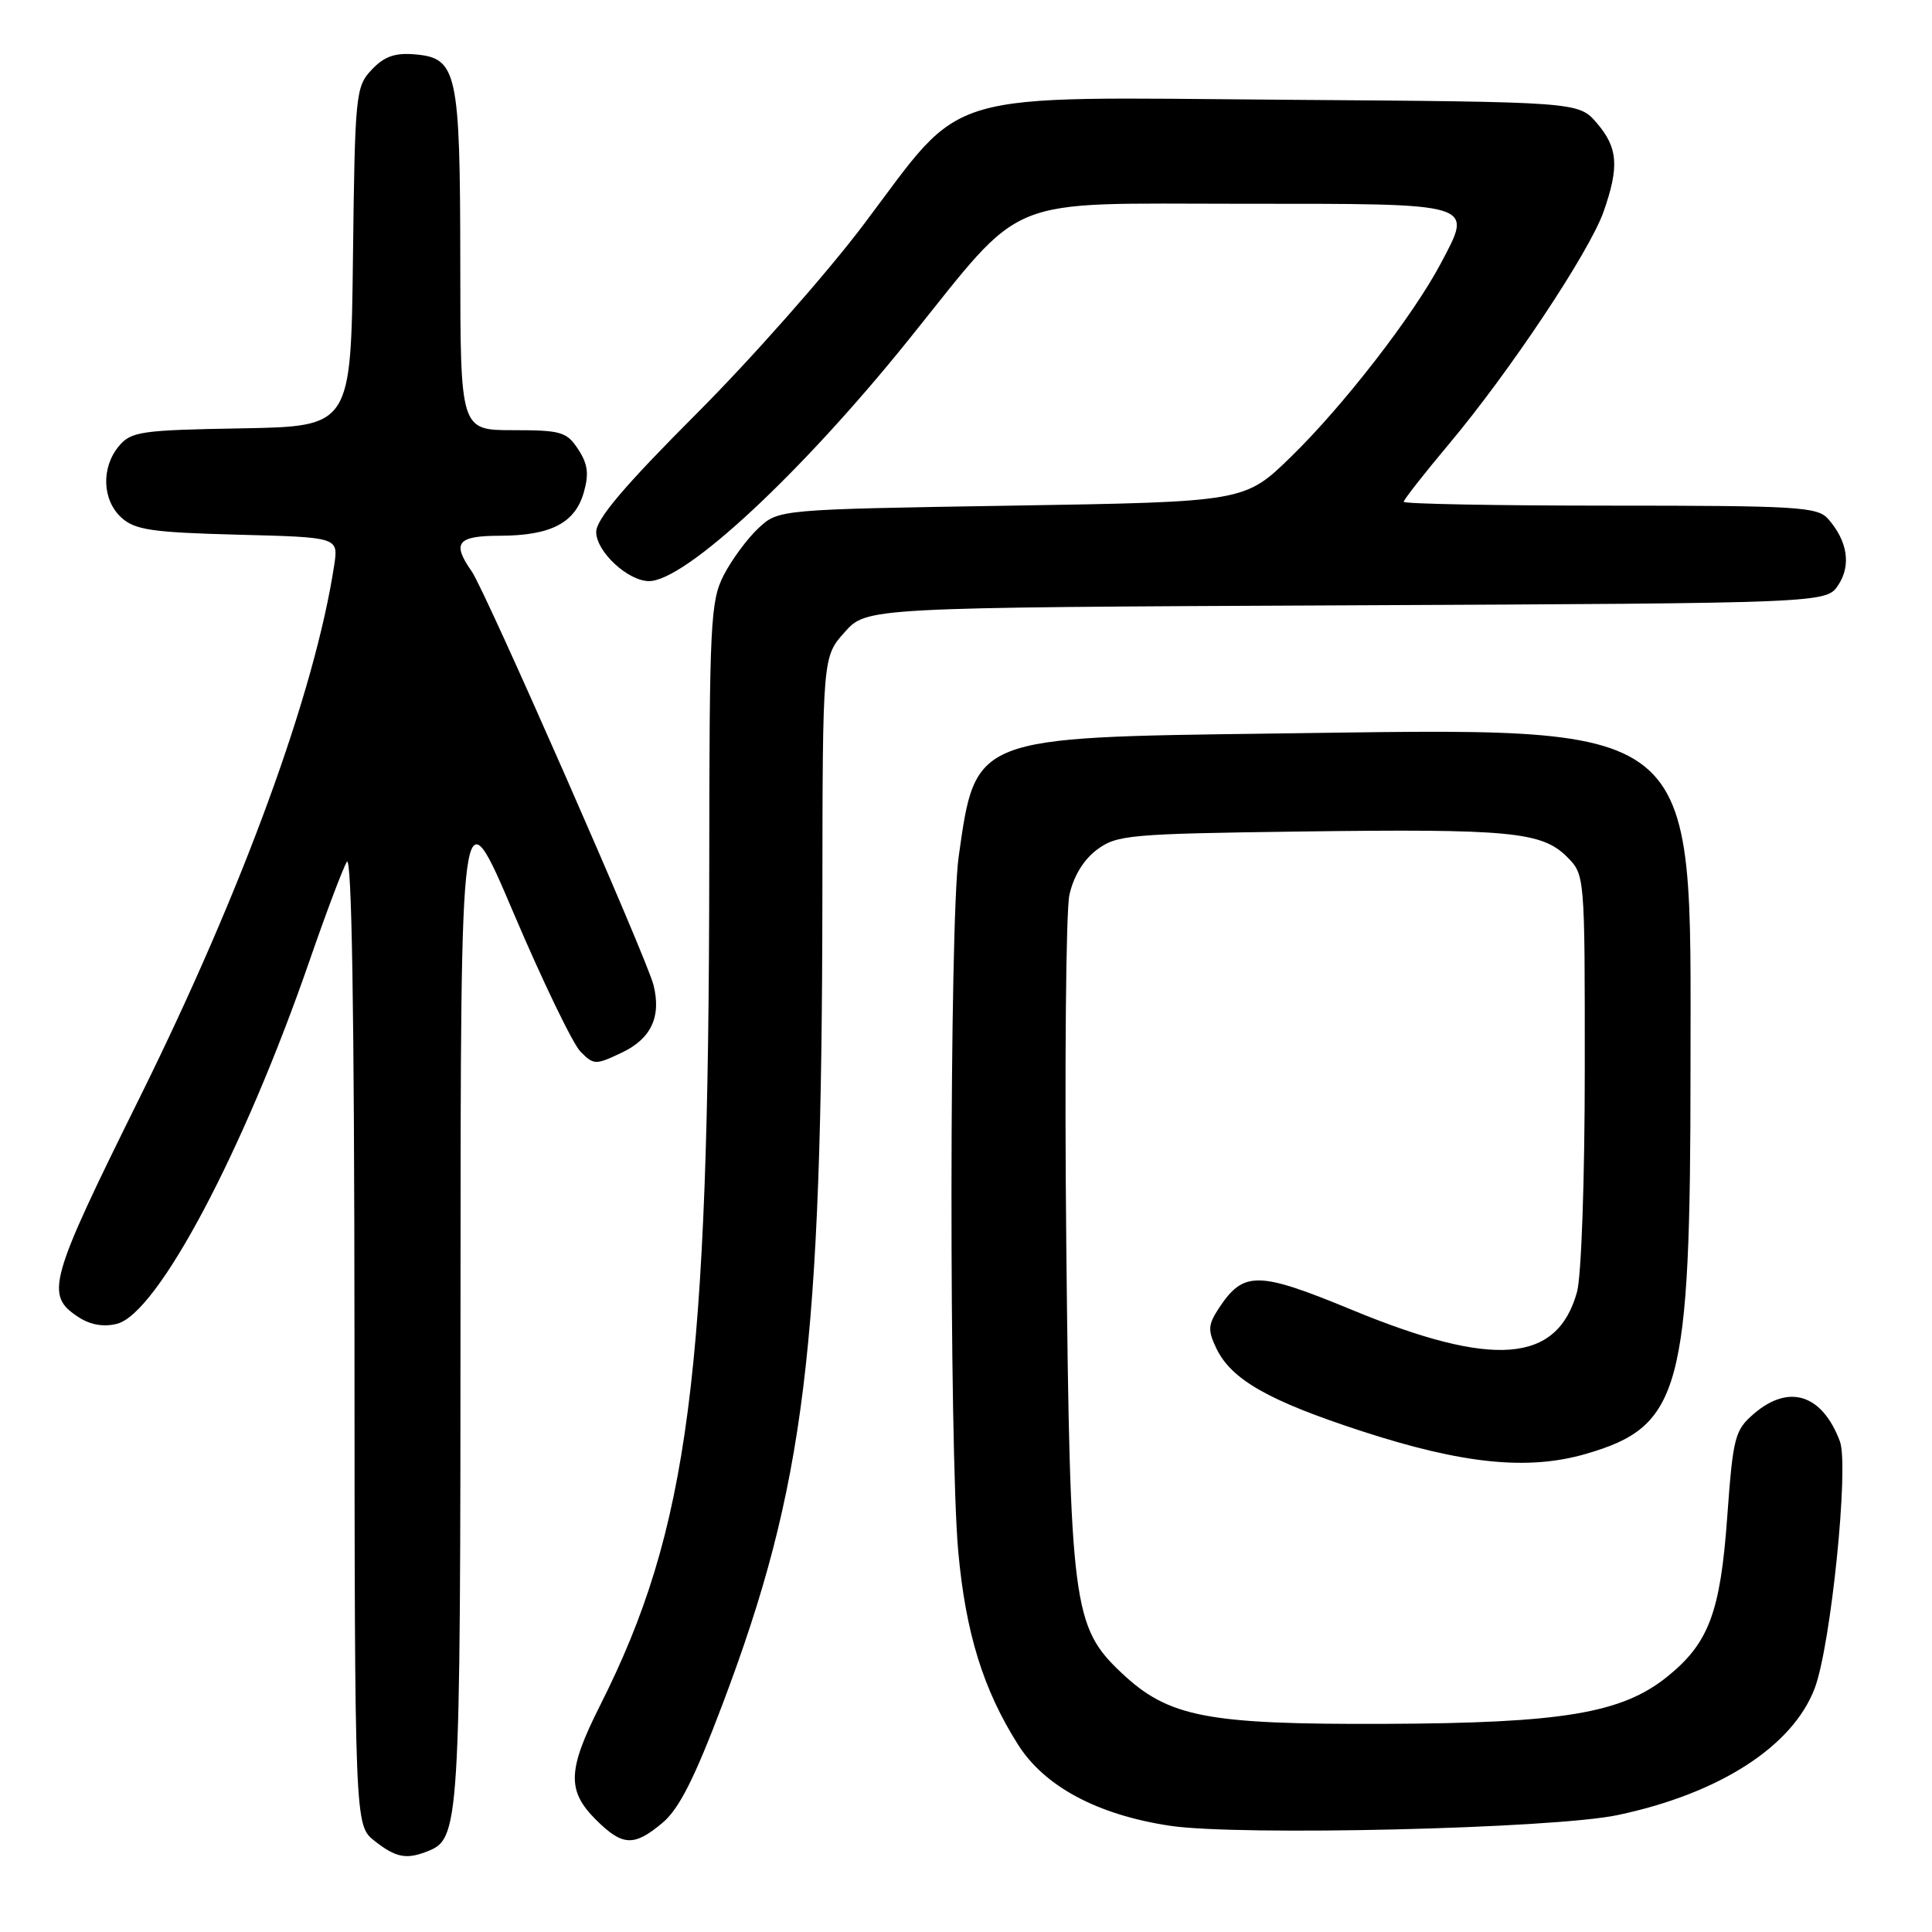 <?xml version="1.0" encoding="UTF-8" standalone="no"?>
<!DOCTYPE svg PUBLIC "-//W3C//DTD SVG 1.1//EN" "http://www.w3.org/Graphics/SVG/1.1/DTD/svg11.dtd" >
<svg xmlns="http://www.w3.org/2000/svg" xmlns:xlink="http://www.w3.org/1999/xlink" version="1.1" viewBox="0 0 256 256">
 <g >
 <path fill="currentColor"
d=" M 56.46 245.38 C 60.96 243.65 61.00 243.02 61.02 171.80 C 61.04 104.50 61.04 104.50 68.06 121.00 C 71.92 130.07 75.91 138.33 76.92 139.35 C 78.68 141.13 78.92 141.13 82.39 139.48 C 86.28 137.64 87.65 134.72 86.59 130.51 C 85.69 126.94 64.32 78.30 62.51 75.72 C 59.85 71.92 60.57 71.00 66.25 70.99 C 72.97 70.97 76.19 69.31 77.35 65.27 C 78.06 62.80 77.89 61.48 76.61 59.53 C 75.10 57.22 74.34 57.00 67.98 57.00 C 61.00 57.00 61.00 57.00 60.99 34.75 C 60.97 9.44 60.58 7.68 54.95 7.20 C 52.31 6.98 50.89 7.49 49.24 9.25 C 47.13 11.49 47.03 12.47 46.77 34.04 C 46.50 56.50 46.50 56.50 32.00 56.76 C 18.65 56.99 17.36 57.18 15.75 59.12 C 13.38 61.96 13.54 66.28 16.10 68.60 C 17.90 70.22 20.14 70.55 31.53 70.85 C 44.84 71.19 44.84 71.19 44.29 74.85 C 41.73 91.71 32.20 117.79 18.48 145.50 C 6.44 169.80 5.94 171.61 10.39 174.52 C 11.96 175.55 13.73 175.86 15.50 175.41 C 20.88 174.06 32.30 152.51 41.05 127.20 C 43.20 120.98 45.41 115.13 45.95 114.20 C 46.61 113.06 46.95 134.02 46.97 177.18 C 47.00 241.85 47.00 241.85 49.63 243.93 C 52.40 246.11 53.79 246.40 56.46 245.38 Z  M 87.80 241.52 C 89.99 239.68 92.04 235.61 95.76 225.77 C 106.65 196.91 108.91 178.63 108.97 118.77 C 109.00 87.03 109.00 87.03 111.92 83.77 C 114.83 80.50 114.83 80.50 178.42 80.21 C 242.01 79.92 242.01 79.92 243.59 77.51 C 245.31 74.88 244.81 71.69 242.23 68.75 C 240.83 67.16 238.14 67.00 213.35 67.00 C 198.31 67.00 186.00 66.77 186.00 66.49 C 186.00 66.21 188.68 62.79 191.96 58.88 C 200.01 49.30 210.59 33.40 212.47 28.08 C 214.58 22.10 214.39 19.57 211.59 16.31 C 209.17 13.50 209.17 13.50 170.48 13.22 C 123.93 12.87 128.07 11.66 114.50 29.67 C 109.60 36.18 99.61 47.49 92.30 54.81 C 82.74 64.38 79.00 68.79 79.00 70.49 C 79.00 73.09 83.21 77.00 86.00 77.00 C 90.80 77.00 106.15 62.72 120.41 45.00 C 136.07 25.54 132.49 27.00 164.57 27.00 C 195.86 27.00 195.19 26.80 190.92 34.89 C 187.29 41.77 178.02 53.75 171.09 60.50 C 164.94 66.50 164.94 66.50 134.05 67.00 C 103.16 67.50 103.16 67.50 100.48 70.00 C 99.01 71.38 96.95 74.17 95.90 76.21 C 94.14 79.64 94.00 82.51 93.98 114.71 C 93.93 182.24 91.28 202.61 79.50 226.01 C 75.21 234.52 75.11 237.26 78.92 241.08 C 82.49 244.64 83.99 244.72 87.80 241.52 Z  M 214.33 240.51 C 227.82 237.67 237.54 231.41 240.46 223.70 C 242.60 218.05 245.02 194.28 243.80 191.00 C 241.46 184.75 237.05 183.33 232.40 187.33 C 229.87 189.51 229.64 190.40 228.87 200.97 C 227.96 213.64 226.43 217.72 220.93 222.16 C 214.90 227.02 207.06 228.33 183.50 228.42 C 159.85 228.51 154.83 227.54 148.59 221.65 C 142.15 215.57 141.78 212.72 141.29 165.00 C 141.05 141.62 141.24 120.74 141.70 118.59 C 142.24 116.12 143.58 113.91 145.35 112.59 C 147.97 110.63 149.63 110.48 172.32 110.18 C 200.06 109.81 204.30 110.21 207.63 113.53 C 210.00 115.91 210.00 115.91 209.99 141.70 C 209.99 156.30 209.54 169.11 208.96 171.20 C 206.34 180.65 197.89 181.31 179.08 173.54 C 166.63 168.40 164.76 168.39 161.47 173.40 C 160.07 175.54 160.03 176.28 161.17 178.66 C 163.16 182.80 168.07 185.60 180.39 189.62 C 193.82 194.00 202.47 194.88 210.17 192.64 C 222.72 188.99 224.00 184.28 224.00 141.76 C 224.00 94.67 226.23 96.46 168.50 97.20 C 128.99 97.71 129.27 97.60 127.03 113.50 C 125.79 122.26 125.75 191.99 126.97 205.55 C 127.95 216.36 130.28 223.89 134.90 231.18 C 138.42 236.73 145.42 240.47 155.00 241.92 C 164.13 243.30 205.79 242.31 214.33 240.51 Z "/>
</g>
</svg>